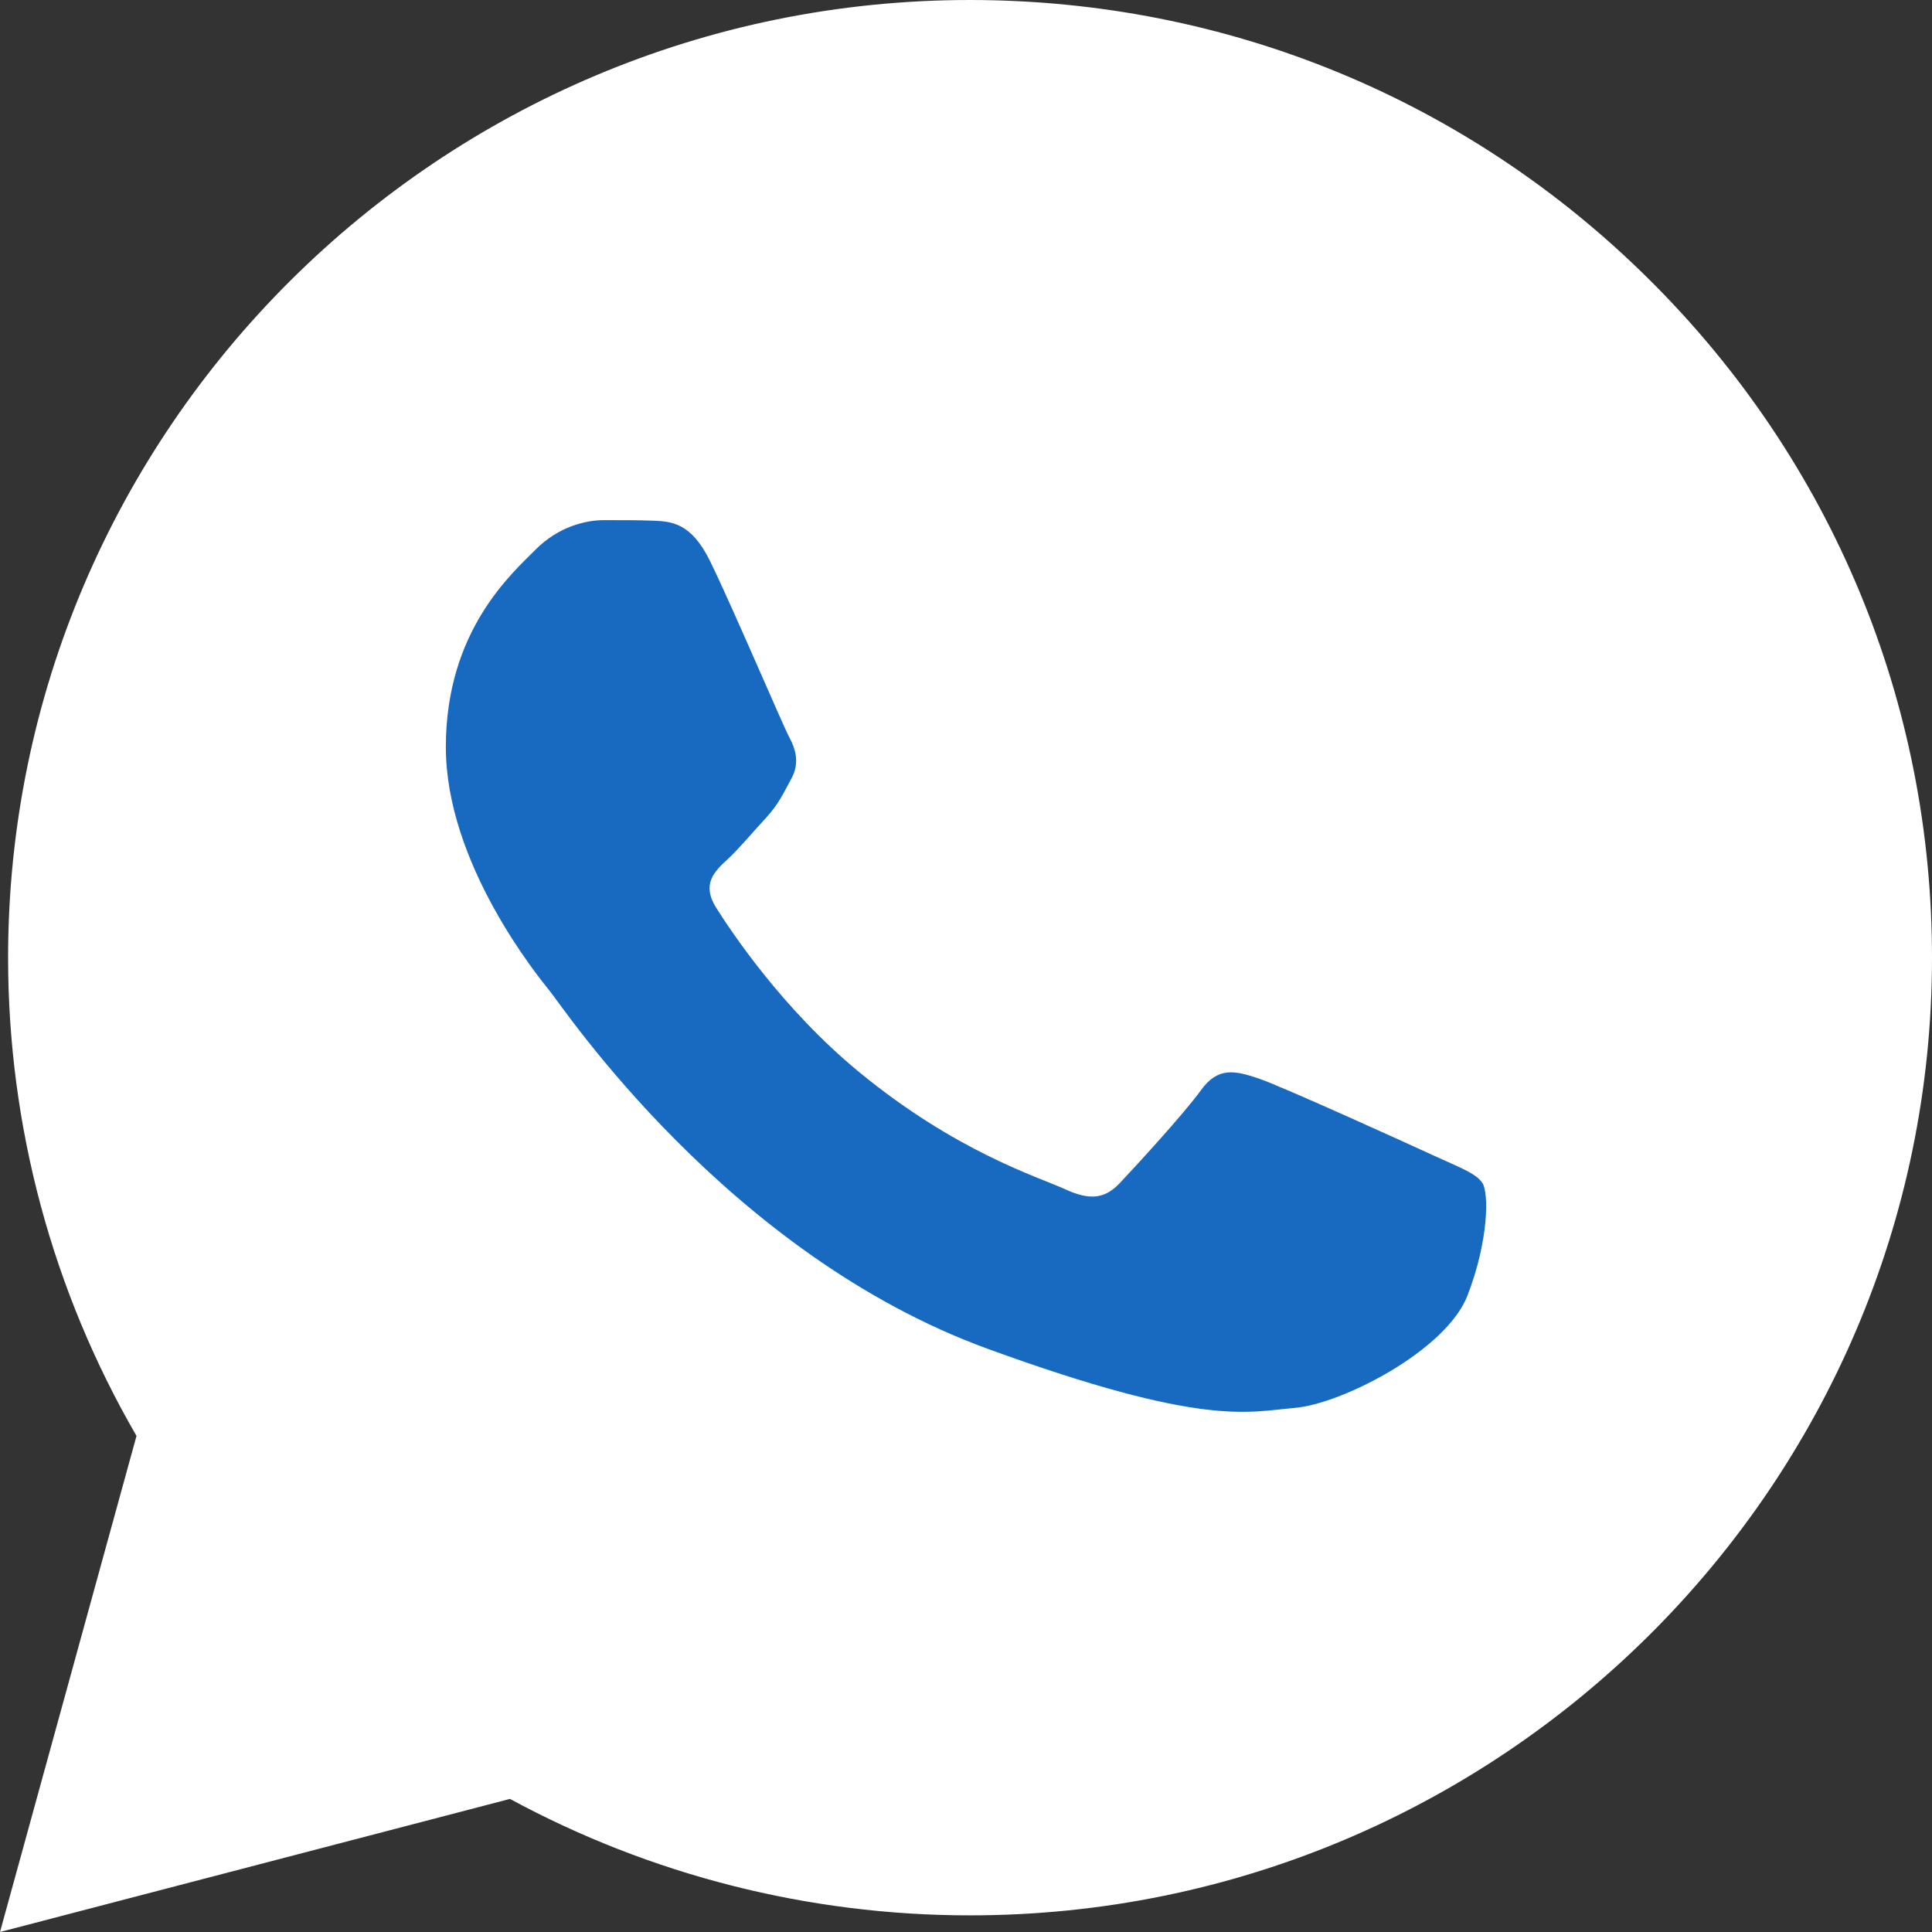 <svg width="26" height="26" viewBox="0 0 26 26" fill="none" xmlns="http://www.w3.org/2000/svg">
<rect x="0" y="0" width="26" height="26" fill="#333333" stroke="none"/>
<path d="M0.109 12.883C0.108 15.153 0.704 17.37 1.837 19.324L0 26L6.863 24.209C8.754 25.234 10.882 25.776 13.049 25.776H13.055C20.189 25.776 25.997 19.997 26 12.893C26.001 9.451 24.656 6.214 22.212 3.779C19.768 1.343 16.517 0.002 13.054 0C5.919 0 0.112 5.779 0.109 12.883Z" fill="white"/>
<path fill-rule="evenodd" clip-rule="evenodd" d="M9.559 7.558C9.301 7.027 9.03 7.017 8.784 7.007C8.583 6.999 8.354 7 8.124 7C7.894 7 7.521 7.08 7.206 7.398C6.89 7.717 6 8.487 6 10.053C6 11.62 7.234 13.133 7.406 13.346C7.579 13.558 9.789 16.875 13.29 18.151C16.2 19.211 16.792 19 17.424 18.947C18.055 18.894 19.462 18.177 19.749 17.434C20.036 16.691 20.036 16.053 19.95 15.921C19.864 15.788 19.634 15.708 19.29 15.549C18.945 15.39 17.252 14.62 16.936 14.513C16.62 14.407 16.39 14.354 16.161 14.673C15.931 14.991 15.271 15.708 15.07 15.921C14.869 16.133 14.668 16.16 14.324 16C13.979 15.841 12.87 15.505 11.554 14.421C10.53 13.577 9.839 12.535 9.638 12.216C9.437 11.898 9.616 11.725 9.789 11.566C9.944 11.424 10.133 11.195 10.306 11.009C10.477 10.823 10.535 10.69 10.65 10.478C10.765 10.266 10.707 10.08 10.621 9.92C10.535 9.761 9.866 8.187 9.559 7.558Z" fill="#1869C0"/>
</svg>
